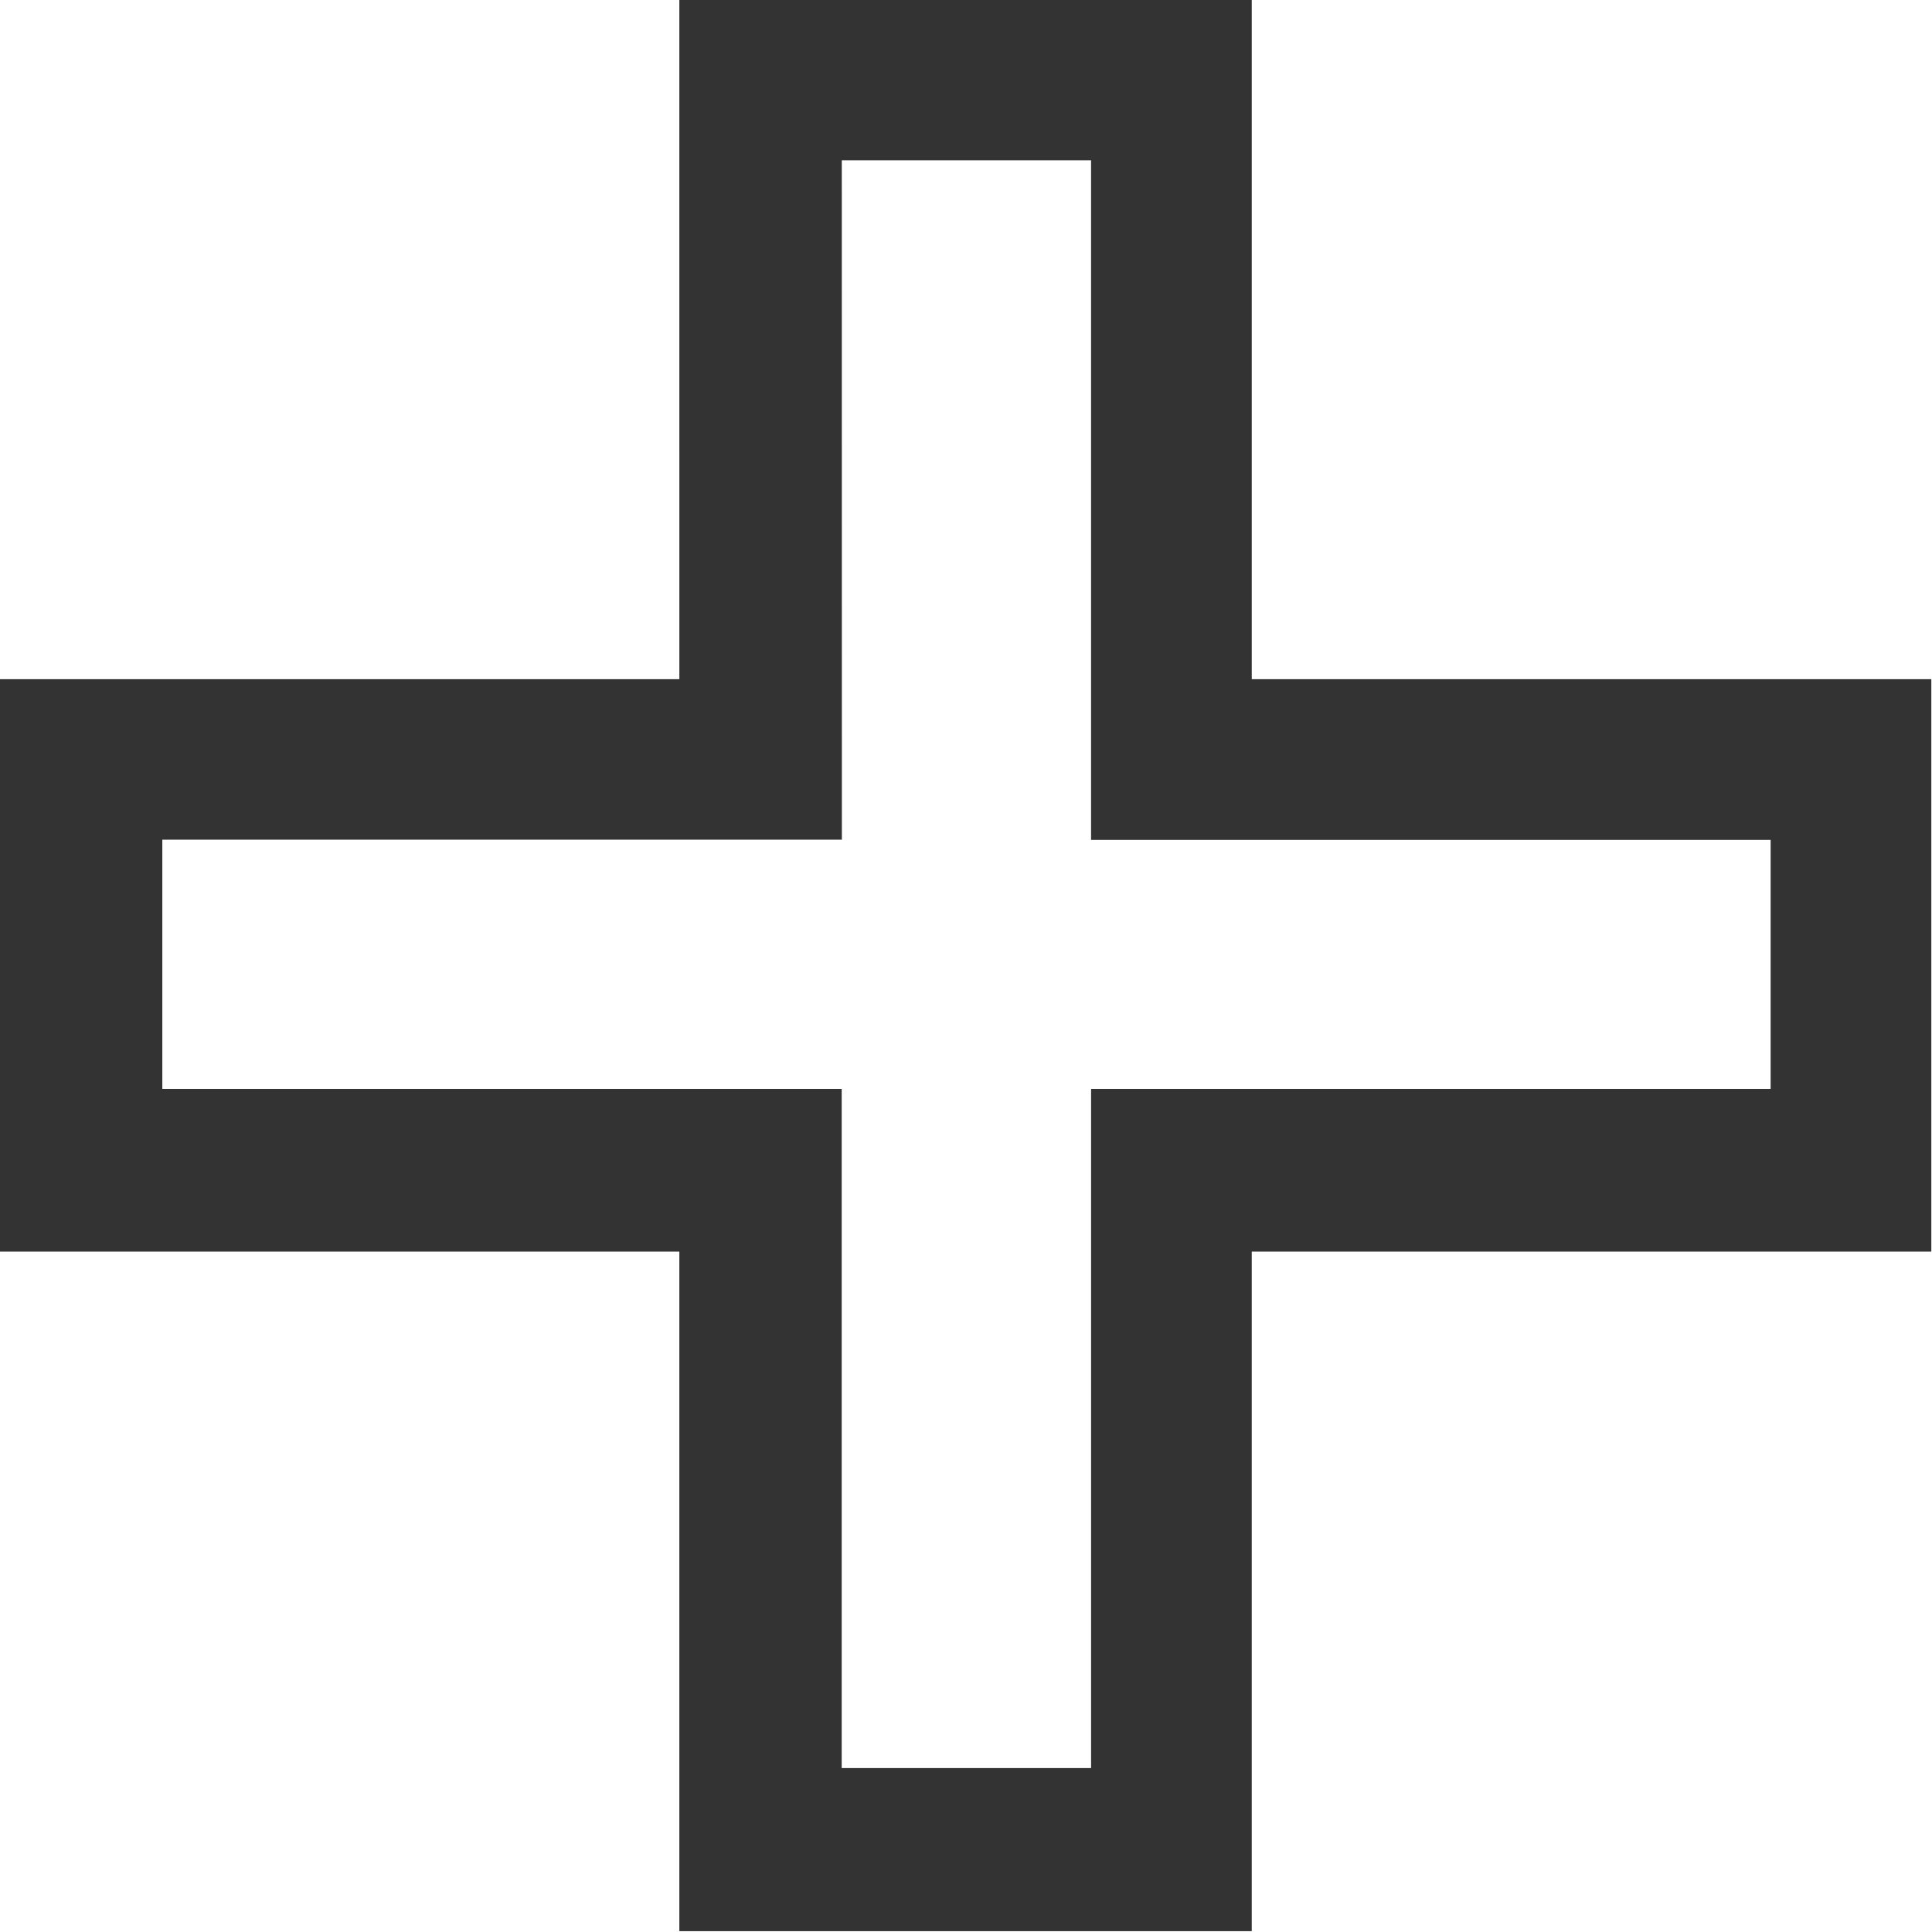 <?xml version="1.0" encoding="UTF-8" standalone="no"?>
<!-- Created with Inkscape (http://www.inkscape.org/) -->

<svg
   width="300"
   height="300"
   viewBox="0 0 79.375 79.375"
   version="1.1"
   id="svg27519"
   sodipodi:docname="attend-icon.svg"
   inkscape:version="1.2 (dc2aedaf03, 2022-05-15)"
   inkscape:export-filename="attend-icon2.svg"
   inkscape:export-xdpi="96"
   inkscape:export-ydpi="96"
   xmlns:inkscape="http://www.inkscape.org/namespaces/inkscape"
   xmlns:sodipodi="http://sodipodi.sourceforge.net/DTD/sodipodi-0.dtd"
   xmlns="http://www.w3.org/2000/svg"
   xmlns:svg="http://www.w3.org/2000/svg">
  <sodipodi:namedview
     id="namedview6"
     pagecolor="#ffffff"
     bordercolor="#000000"
     borderopacity="0.25"
     inkscape:showpageshadow="2"
     inkscape:pageopacity="0.0"
     inkscape:pagecheckerboard="0"
     inkscape:deskcolor="#d1d1d1"
     inkscape:document-units="mm"
     showgrid="false"
     inkscape:zoom="2.9540685"
     inkscape:cx="134.22167"
     inkscape:cy="163.50332"
     inkscape:window-width="1920"
     inkscape:window-height="1009"
     inkscape:window-x="1912"
     inkscape:window-y="-8"
     inkscape:window-maximized="1"
     inkscape:current-layer="layer1" />
  <defs
     id="defs27516" />
  <g
     id="layer1"
     transform="matrix(1.056,0,0,1.056,-55.75,-98.535)">
    <path
       id="path28057"
       style="fill:#333333;fill-opacity:1;stroke-width:0.233"
       d="m 79.224,93.295 3.94e-4,26.439 H 52.785 v 22.27 h 26.439 v 26.439 h 22.27 v -26.439 h 26.439 V 119.734 H 101.494 V 93.295 Z m 6.32,6.251 h 9.698 v 26.439 h 26.439 v 9.688 H 95.243 V 162.097 H 85.54 V 135.673 H 59.109 v -9.696 h 26.438 z"
       sodipodi:nodetypes="cccccccccccccccccccccccccc" />
  </g>
</svg>
